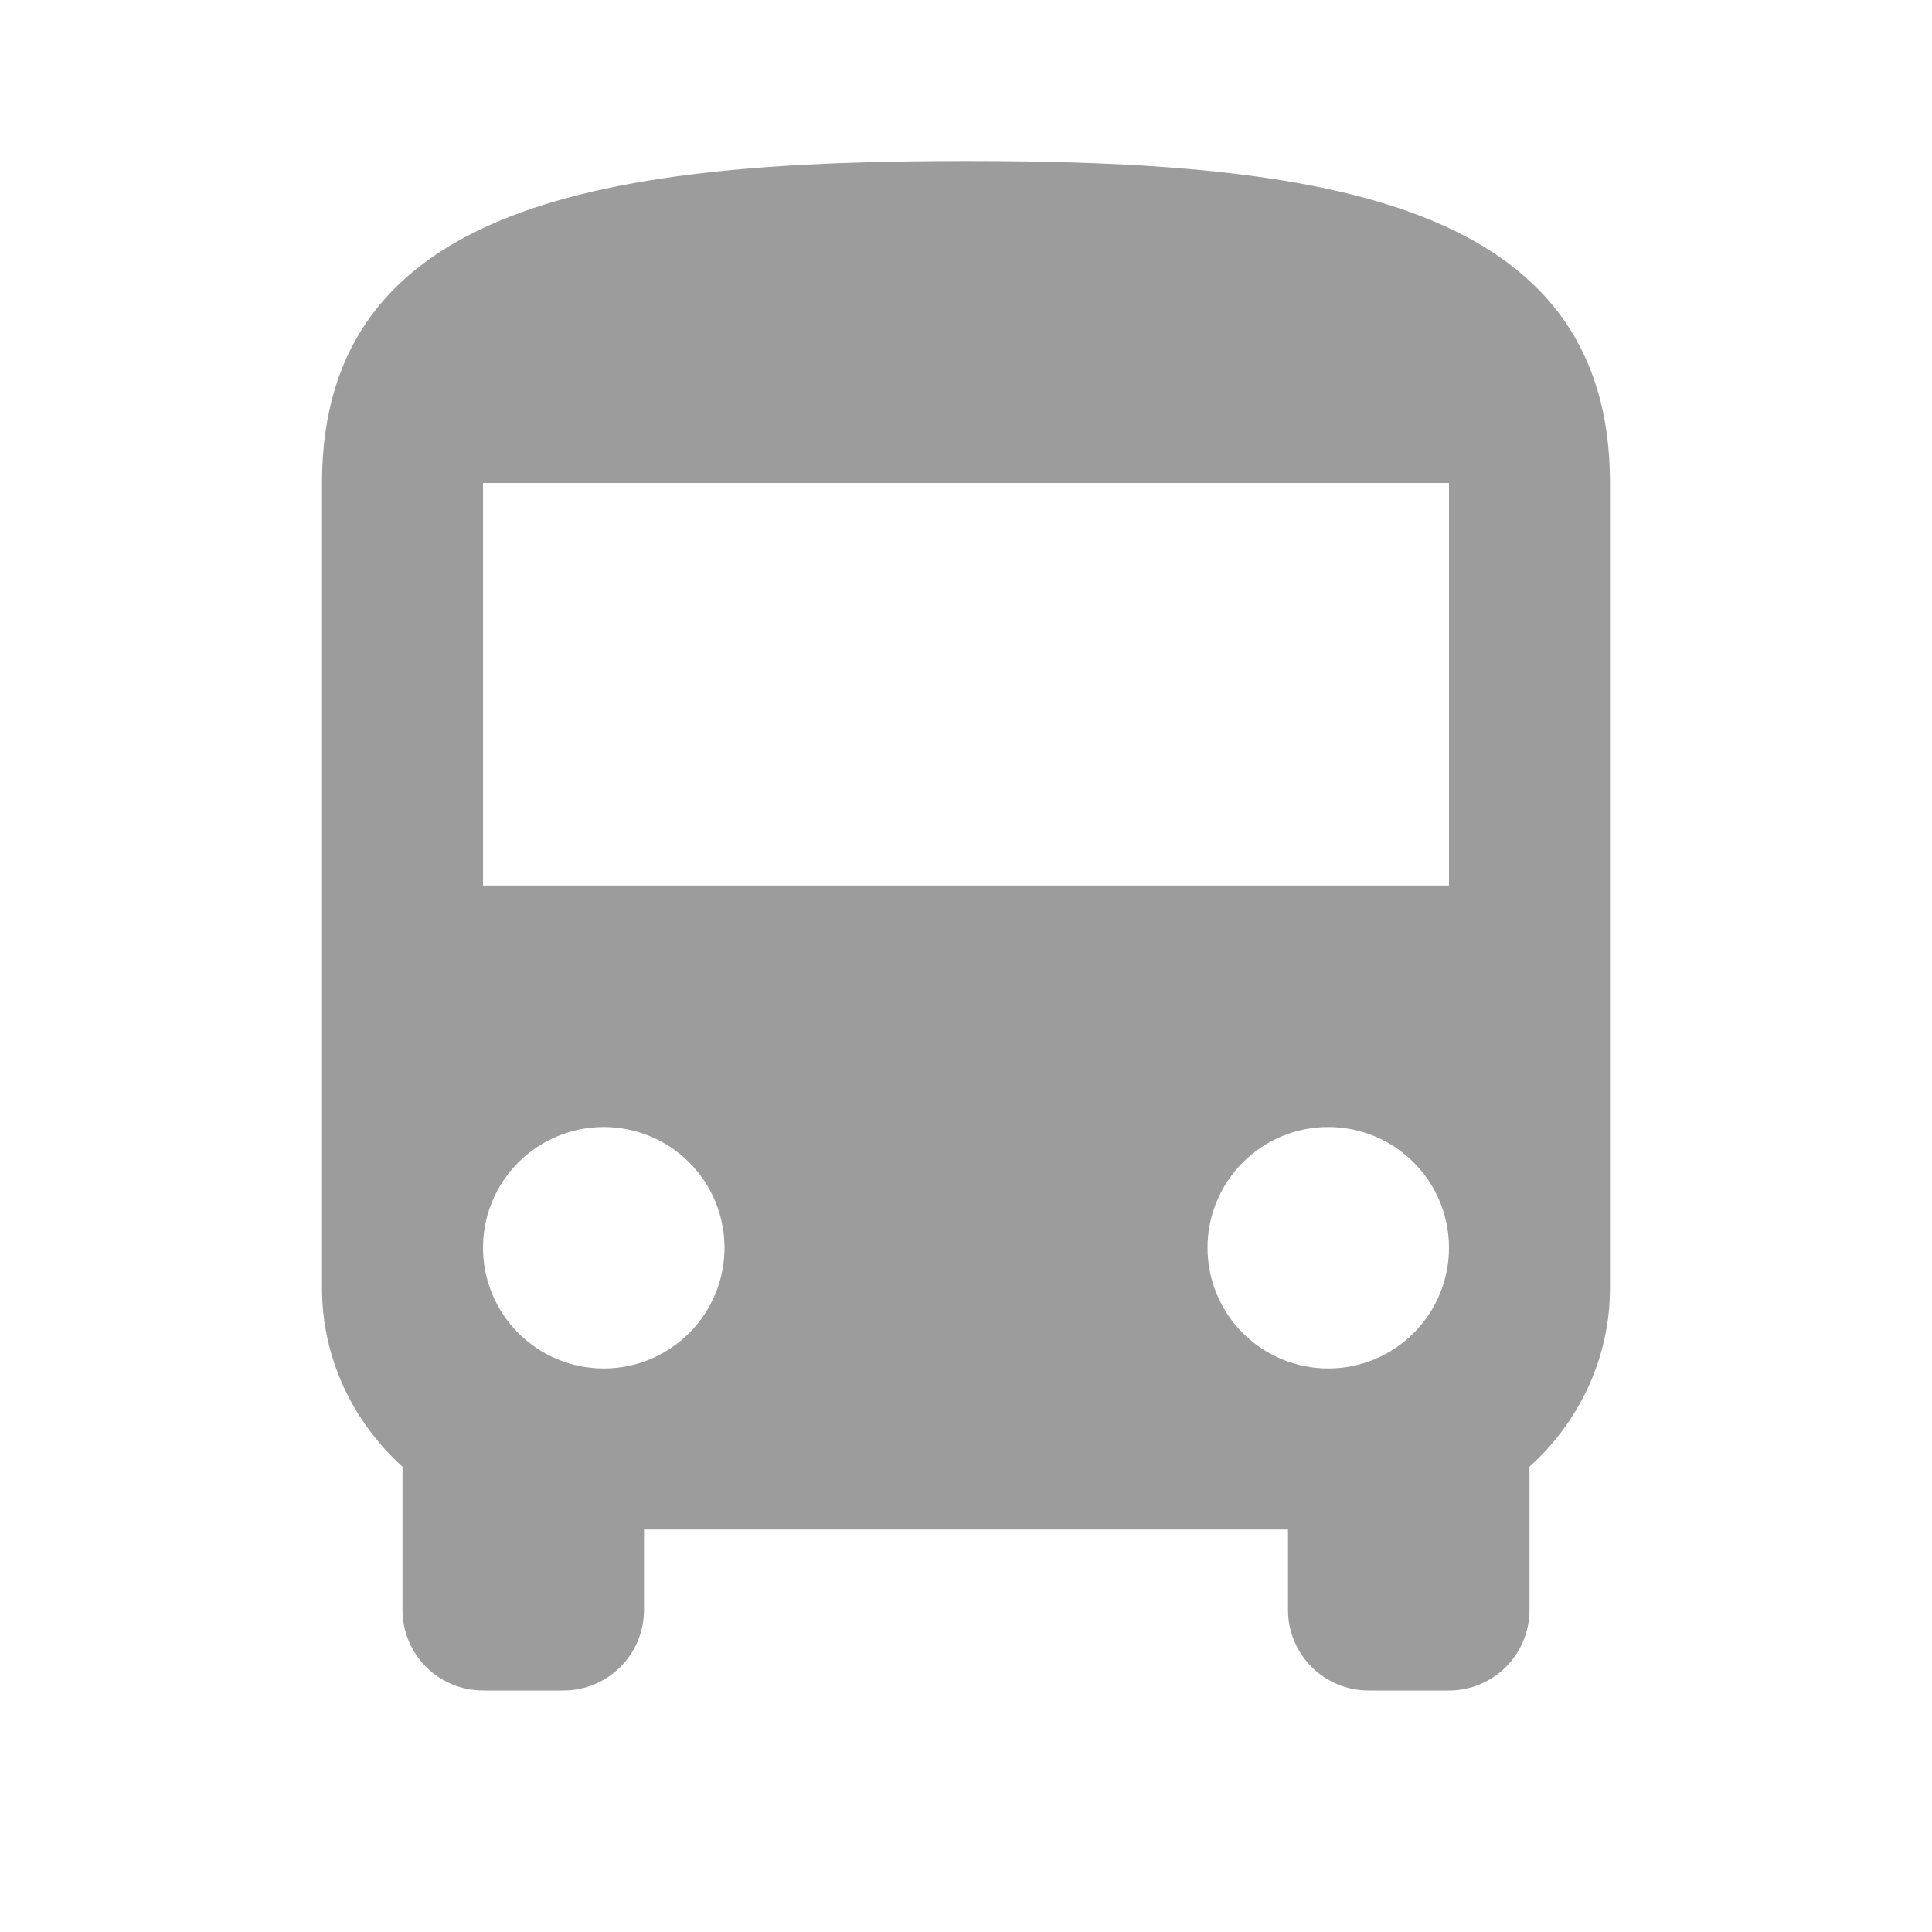 <svg width="120" height="120" viewBox="0 0 120 120" fill="none" xmlns="http://www.w3.org/2000/svg">
<path d="M90 55H30V30H90V55ZM82.5 85C80.511 85 78.603 84.21 77.197 82.803C75.79 81.397 75 79.489 75 77.5C75 75.511 75.79 73.603 77.197 72.197C78.603 70.79 80.511 70 82.5 70C84.489 70 86.397 70.79 87.803 72.197C89.21 73.603 90 75.511 90 77.5C90 79.489 89.21 81.397 87.803 82.803C86.397 84.21 84.489 85 82.5 85V85ZM37.5 85C35.511 85 33.603 84.21 32.197 82.803C30.79 81.397 30 79.489 30 77.5C30 75.511 30.79 73.603 32.197 72.197C33.603 70.79 35.511 70 37.5 70C39.489 70 41.397 70.79 42.803 72.197C44.21 73.603 45 75.511 45 77.5C45 79.489 44.21 81.397 42.803 82.803C41.397 84.21 39.489 85 37.5 85V85ZM20 80C20 84.4 21.95 88.35 25 91.1V100C25 101.326 25.527 102.598 26.465 103.536C27.402 104.473 28.674 105 30 105H35C36.326 105 37.598 104.473 38.535 103.536C39.473 102.598 40 101.326 40 100V95H80V100C80 101.326 80.527 102.598 81.465 103.536C82.402 104.473 83.674 105 85 105H90C91.326 105 92.598 104.473 93.535 103.536C94.473 102.598 95 101.326 95 100V91.1C98.05 88.35 100 84.4 100 80V30C100 12.5 82.1 10 60 10C37.9 10 20 12.5 20 30V80Z" fill="#9C9C9C"/>
</svg>
